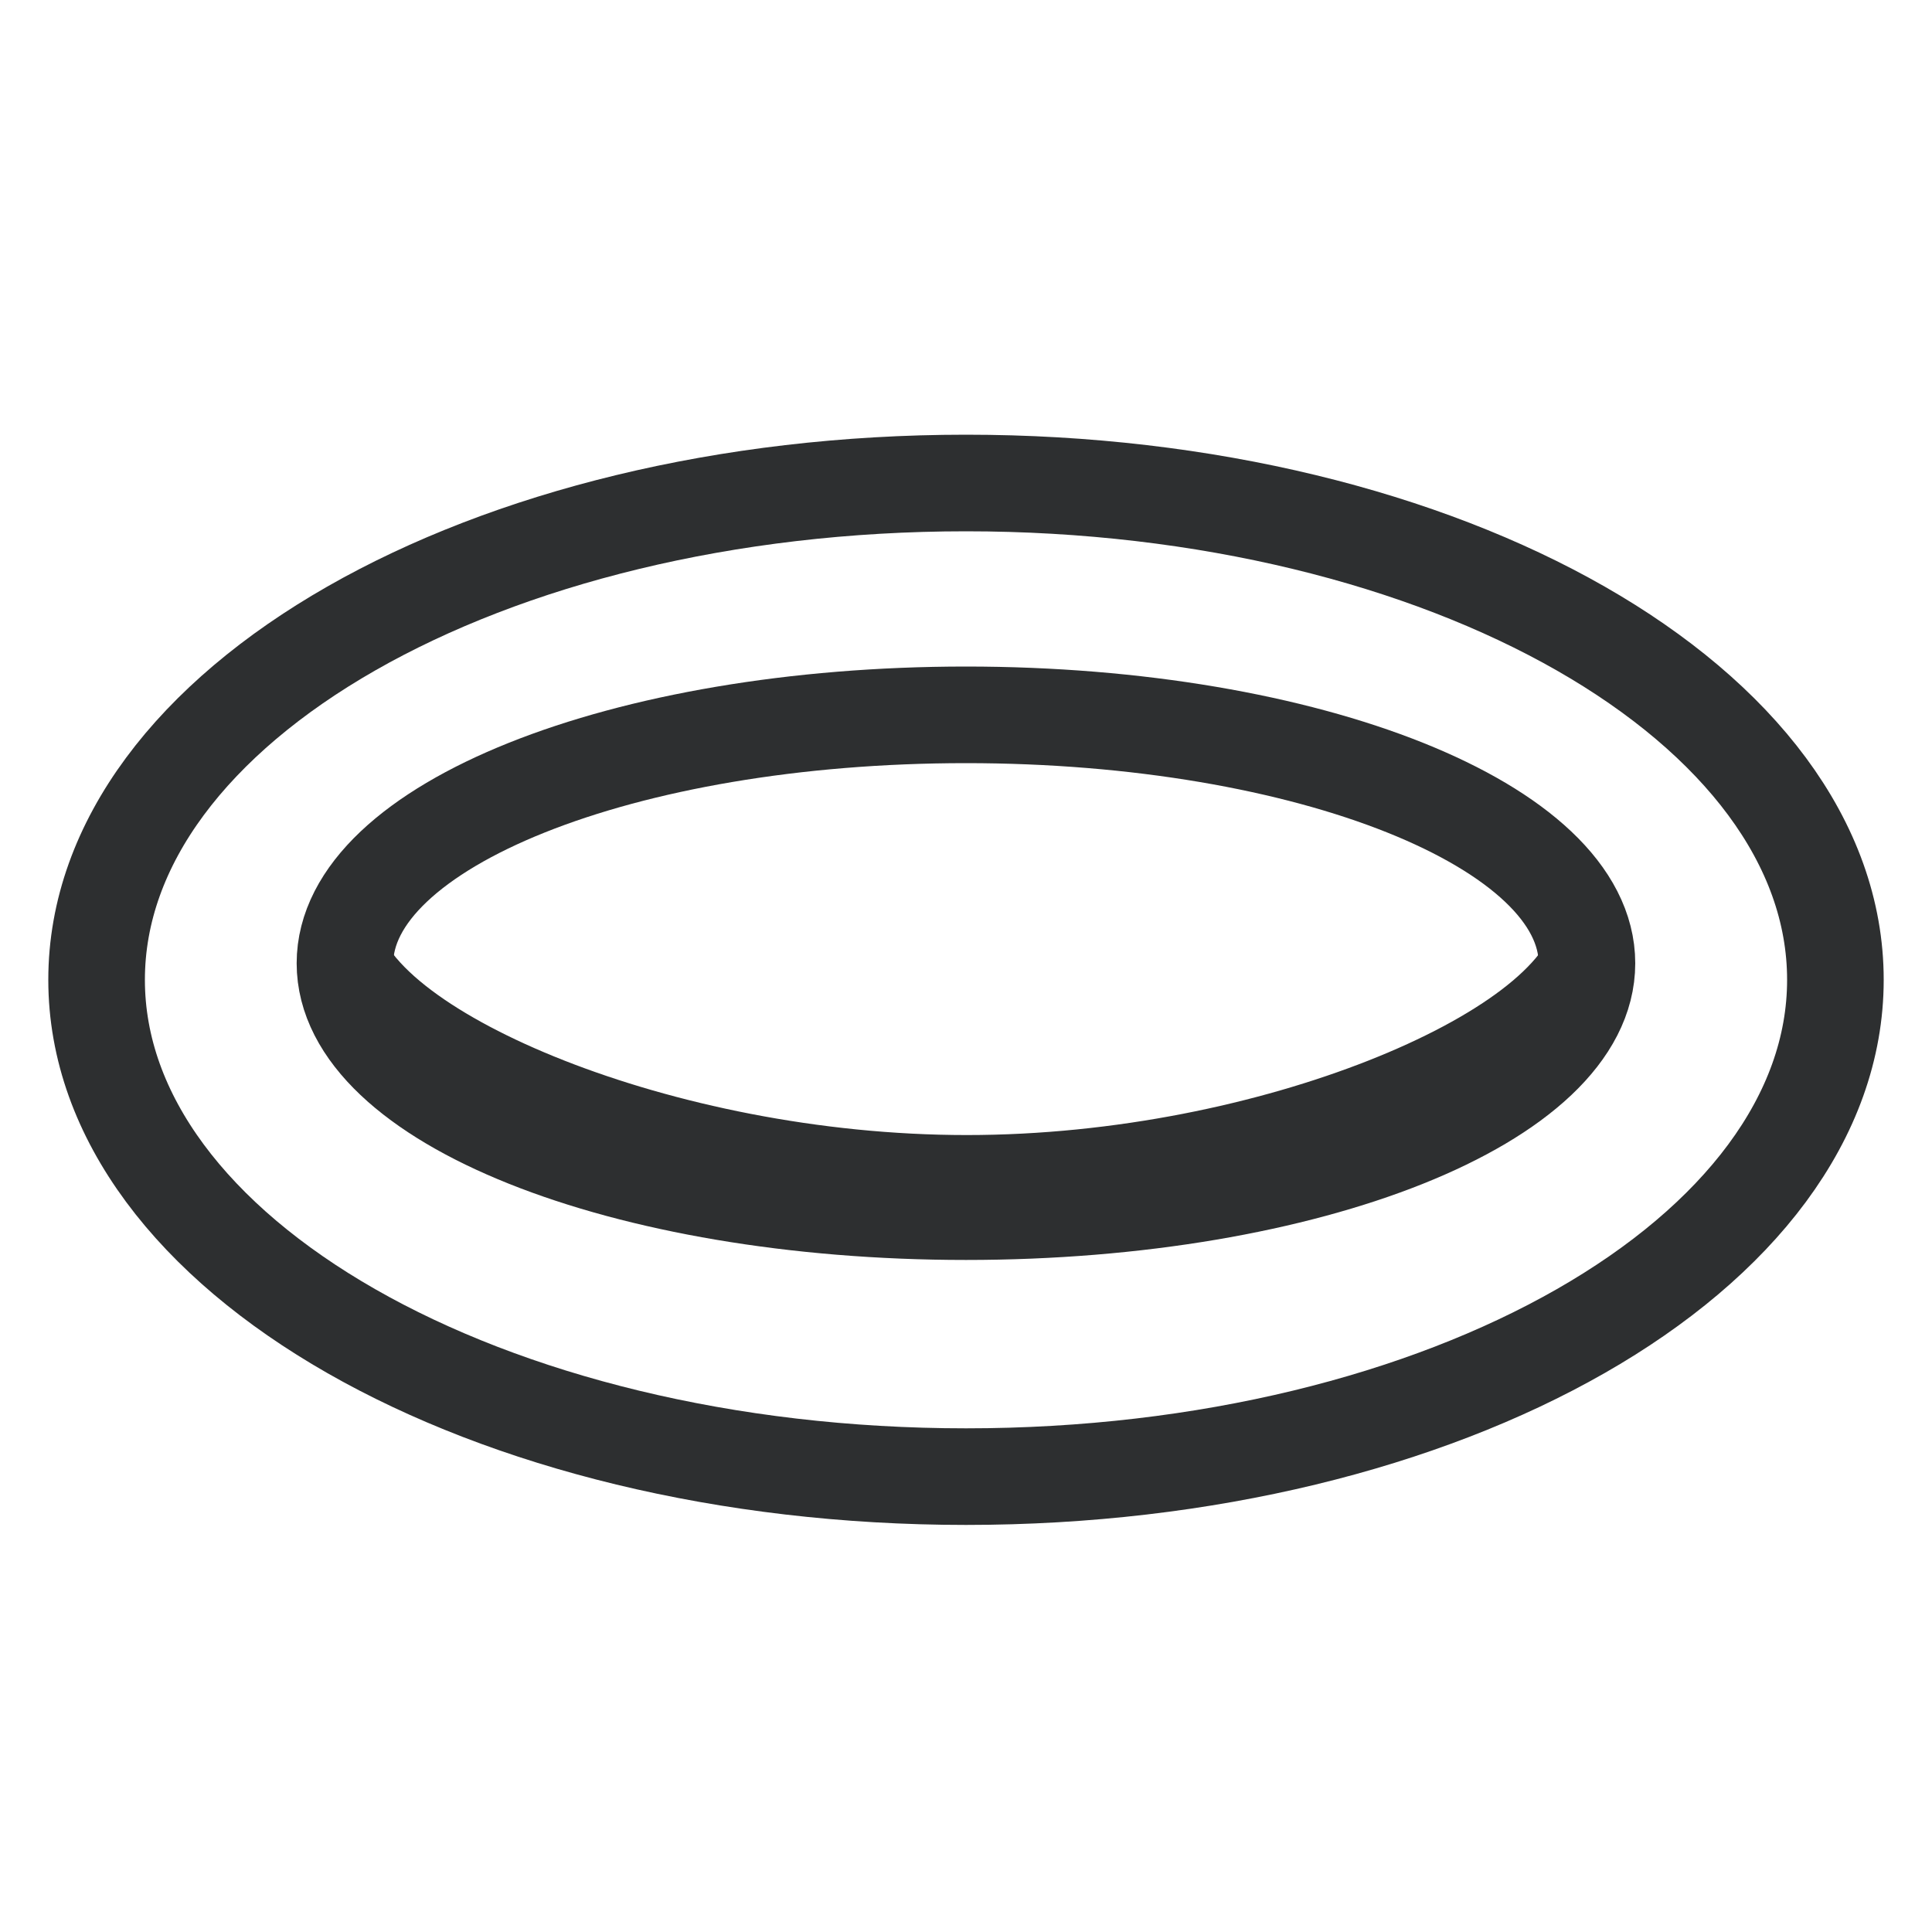 <svg xmlns="http://www.w3.org/2000/svg" width="20" height="20" viewBox="0 0 20 20" fill="none">
	<path d="M10 15.286C14.97 15.286 19 12.983 19 10.143C19 7.303 14.97 5 10 5C5.029 5 1 7.303 1 10.143C1 12.983 5.029 15.286 10 15.286Z" stroke="#2D2F30" stroke-linecap="round" stroke-linejoin="round"/>
	<path d="M16.107 9.5C15.995 10.443 13.078 11.75 10.008 11.75C6.938 11.75 4.005 10.443 3.893 9.5C3.68 9.593 3.929 9.714 3.8 9.853C3.671 9.993 3.593 10.149 3.571 10.309C3.571 11.302 6.44 12.629 10 12.629C13.56 12.629 16.428 11.282 16.428 10.309C16.408 10.149 16.331 9.994 16.204 9.854C16.076 9.714 16.318 9.593 16.107 9.5Z" fill="#2D2F30"/>
	<path d="M10 12.543C13.55 12.543 16.428 11.392 16.428 9.972C16.428 8.552 13.55 7.4 10 7.4C6.449 7.4 3.571 8.552 3.571 9.972C3.571 11.392 6.449 12.543 10 12.543Z" stroke="#2D2F30" stroke-linecap="round" stroke-linejoin="round"/>
</svg>